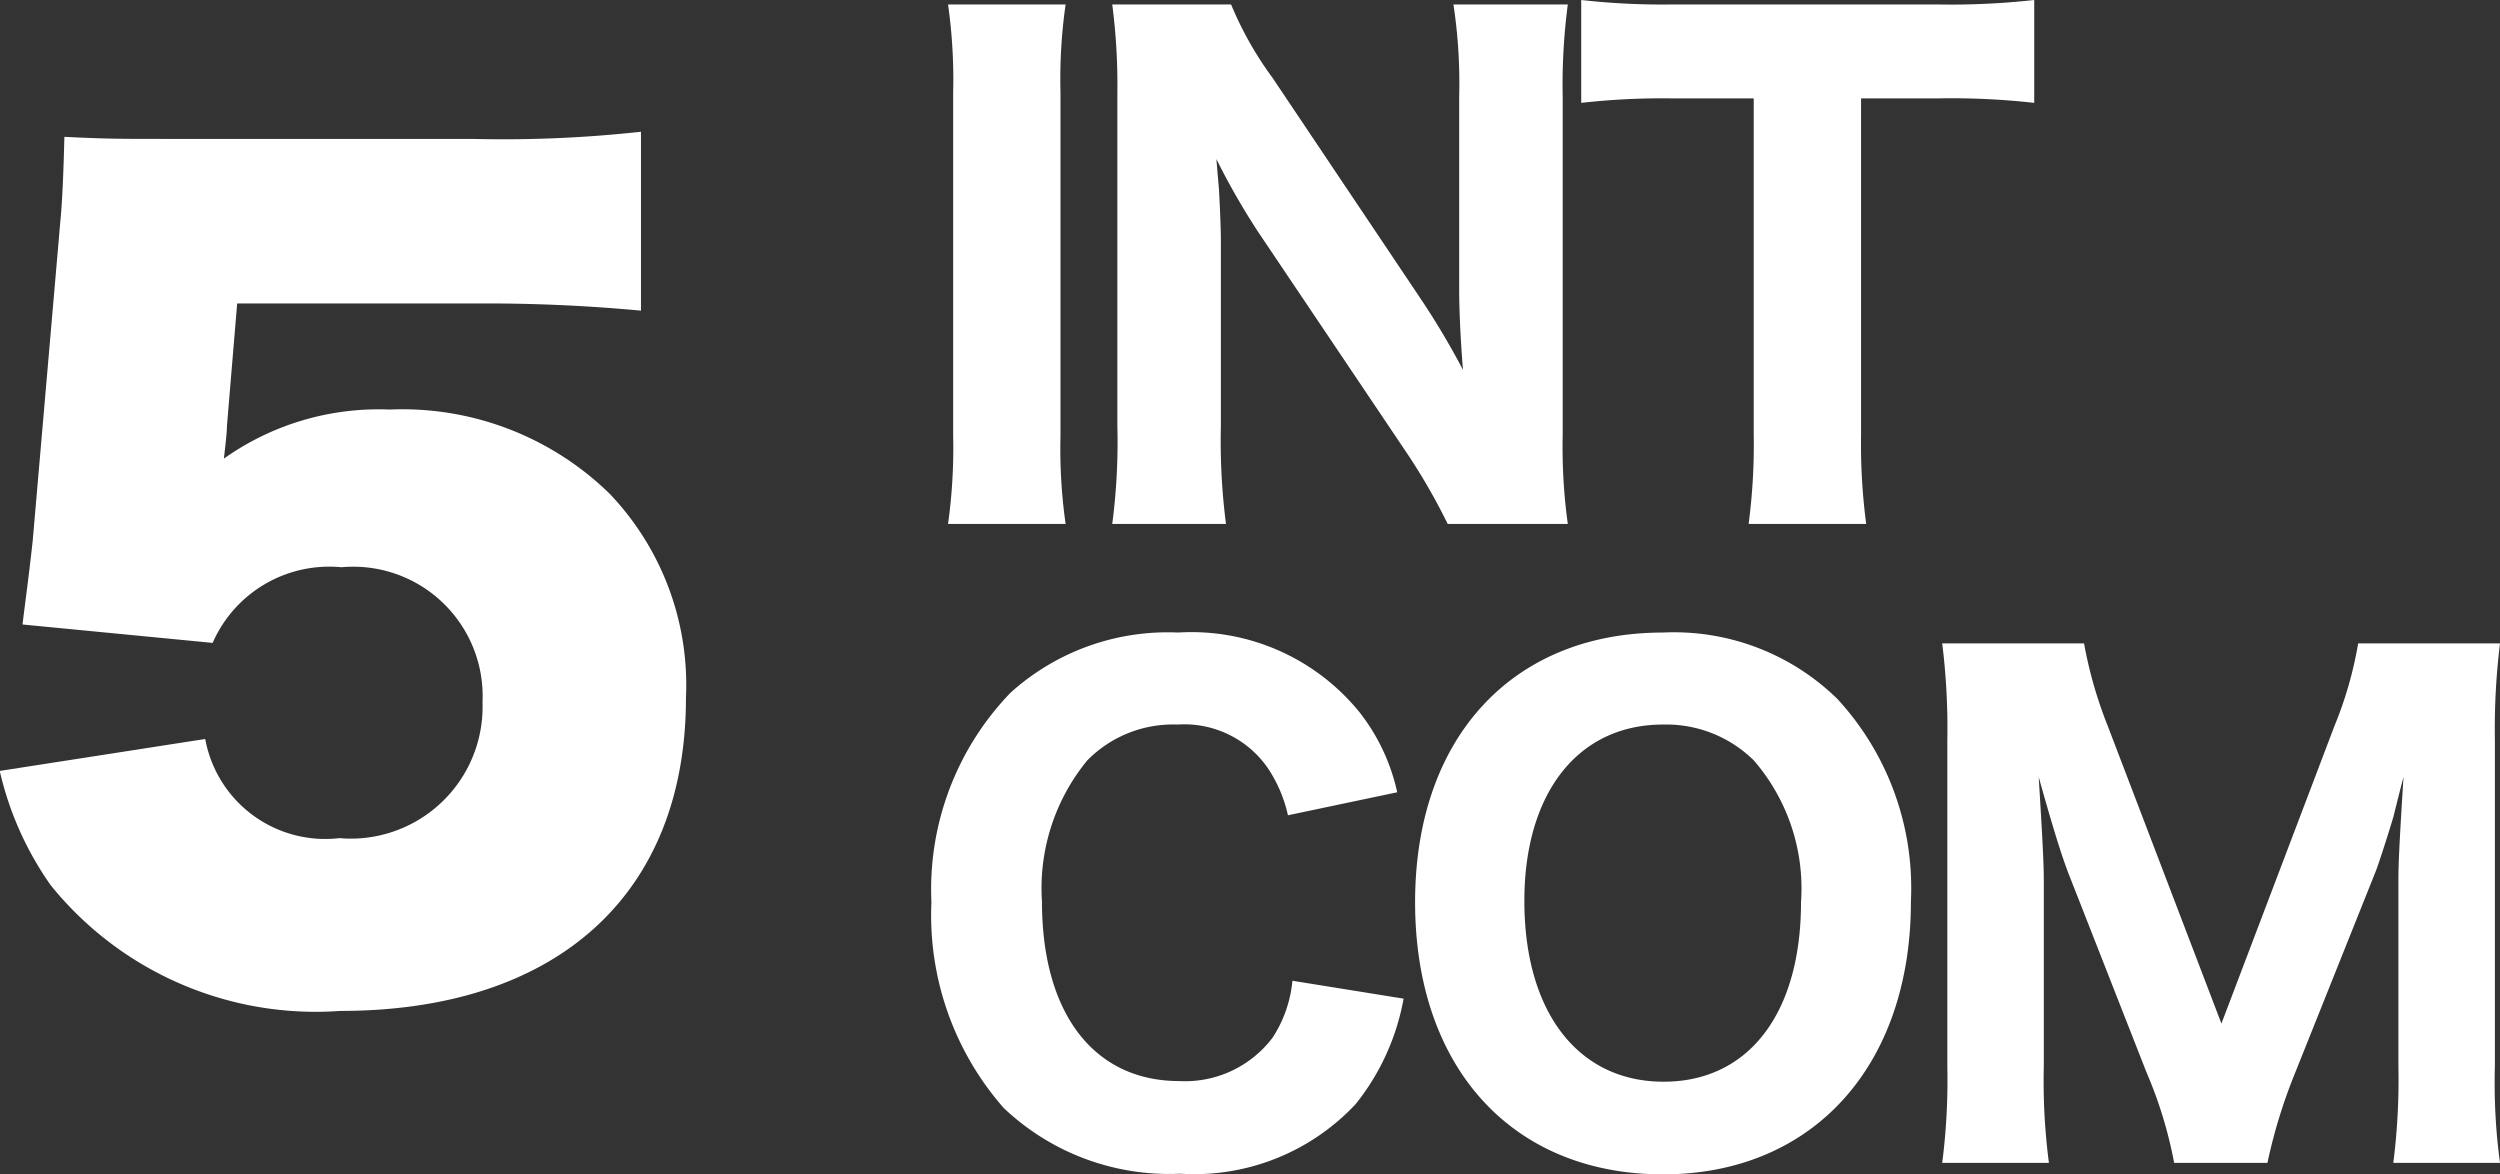<svg xmlns="http://www.w3.org/2000/svg" viewBox="0 0 39.128 18.38">
  <rect x="0" y="0" width="39.128" height="18.38" fill="#333333" stroke="none"/>
  <defs>
    <style>
      .cls-1 {
        fill: #fff;
      }
    </style>
  </defs>
  <g id="グループ化_28" data-name="グループ化 28" transform="translate(-819.832 -206.01)">
    <path id="パス_102" data-name="パス 102" class="cls-1" d="M4.544-10.24H8.256a25.918,25.918,0,0,1,2.608.112v-2.8a19.742,19.742,0,0,1-2.64.112H3.44c-.768,0-.928,0-1.6-.032-.016.608-.032.992-.064,1.328L1.344-6.528c-.048.448-.1.832-.16,1.312l2.976.288A1.992,1.992,0,0,1,6.176-6.112,2.026,2.026,0,0,1,8.384-4a2.064,2.064,0,0,1-2.24,2.128,1.909,1.909,0,0,1-2.1-1.552l-3.216.5a5.058,5.058,0,0,0,.8,1.792A5.331,5.331,0,0,0,6.16.832c3.392,0,5.408-1.824,5.408-4.9a4.333,4.333,0,0,0-1.2-3.2,4.643,4.643,0,0,0-3.44-1.312,4.184,4.184,0,0,0-2.592.768c.032-.272.048-.432.048-.512Z" transform="translate(819 221)"/>
    <path id="パス_103" data-name="パス 103" class="cls-1" d="M.67-7.92A8.349,8.349,0,0,1,.75-6.54v5.37A8.583,8.583,0,0,1,.67.21H2.51a8.426,8.426,0,0,1-.08-1.38V-6.54a8.272,8.272,0,0,1,.08-1.38ZM5.75-6.77A5.464,5.464,0,0,1,5.1-7.92H3.24a9.738,9.738,0,0,1,.08,1.39v5.2A9.88,9.88,0,0,1,3.24.21H5.02a10.234,10.234,0,0,1-.08-1.53V-4.24c0-.2-.02-.62-.03-.79-.03-.35-.03-.35-.04-.47a11.278,11.278,0,0,0,.64,1.12L7.81-.96A9.546,9.546,0,0,1,8.49.21h1.88a8.8,8.8,0,0,1-.08-1.39V-6.47a9.652,9.652,0,0,1,.08-1.45H8.58a8.214,8.214,0,0,1,.09,1.44v3.03c0,.37.03.9.06,1.25a12.26,12.26,0,0,0-.68-1.14Zm9.21.32h1.2a11.582,11.582,0,0,1,1.51.07V-7.99a11.786,11.786,0,0,1-1.51.07H12a11.369,11.369,0,0,1-1.42-.07v1.61a11.331,11.331,0,0,1,1.43-.07h1.27v5.26A9.529,9.529,0,0,1,13.2.21h1.84a9.616,9.616,0,0,1-.08-1.4ZM7.7,4.41a3.1,3.1,0,0,0-.58-1.24A3.386,3.386,0,0,0,4.27,1.91a3.671,3.671,0,0,0-2.62.94A4.426,4.426,0,0,0,.41,6.13,4.571,4.571,0,0,0,1.54,9.35,3.759,3.759,0,0,0,4.3,10.38,3.459,3.459,0,0,0,7.05,9.29,3.677,3.677,0,0,0,7.8,7.64L6.06,7.36a1.961,1.961,0,0,1-.31.89,1.716,1.716,0,0,1-1.46.68c-1.34,0-2.15-1.06-2.15-2.81a3.151,3.151,0,0,1,.71-2.21,1.883,1.883,0,0,1,1.41-.56,1.591,1.591,0,0,1,1.4.66,2.163,2.163,0,0,1,.33.76Zm4.16-2.5c-2.36,0-3.88,1.65-3.88,4.22,0,2.59,1.52,4.26,3.88,4.26,2.34,0,3.88-1.69,3.88-4.27a4.368,4.368,0,0,0-1.15-3.17A3.655,3.655,0,0,0,11.86,1.91Zm.01,7.03c-1.34,0-2.18-1.09-2.18-2.83,0-1.69.84-2.76,2.17-2.76a1.953,1.953,0,0,1,1.42.56,3.061,3.061,0,0,1,.74,2.22C14.02,7.87,13.2,8.94,11.87,8.94Zm9.45,1.27a8.338,8.338,0,0,1,.43-1.4l1.26-3.15c.06-.15.23-.69.28-.86.11-.44.11-.44.16-.63-.06.95-.08,1.35-.08,1.59V8.7a10.279,10.279,0,0,1-.08,1.51h1.67a9.288,9.288,0,0,1-.08-1.51V3.6a10.968,10.968,0,0,1,.08-1.52H22.74a6.048,6.048,0,0,1-.37,1.29L20.6,8.03,18.82,3.37a6.7,6.7,0,0,1-.37-1.29H16.23a10.785,10.785,0,0,1,.08,1.52V8.7a10.192,10.192,0,0,1-.08,1.51H17.9a9.854,9.854,0,0,1-.08-1.51V5.79c0-.25-.02-.65-.08-1.62.21.75.35,1.21.47,1.52L19.43,8.8a6.7,6.7,0,0,1,.43,1.41Z" transform="translate(834 214)"/>
  </g>
</svg>
